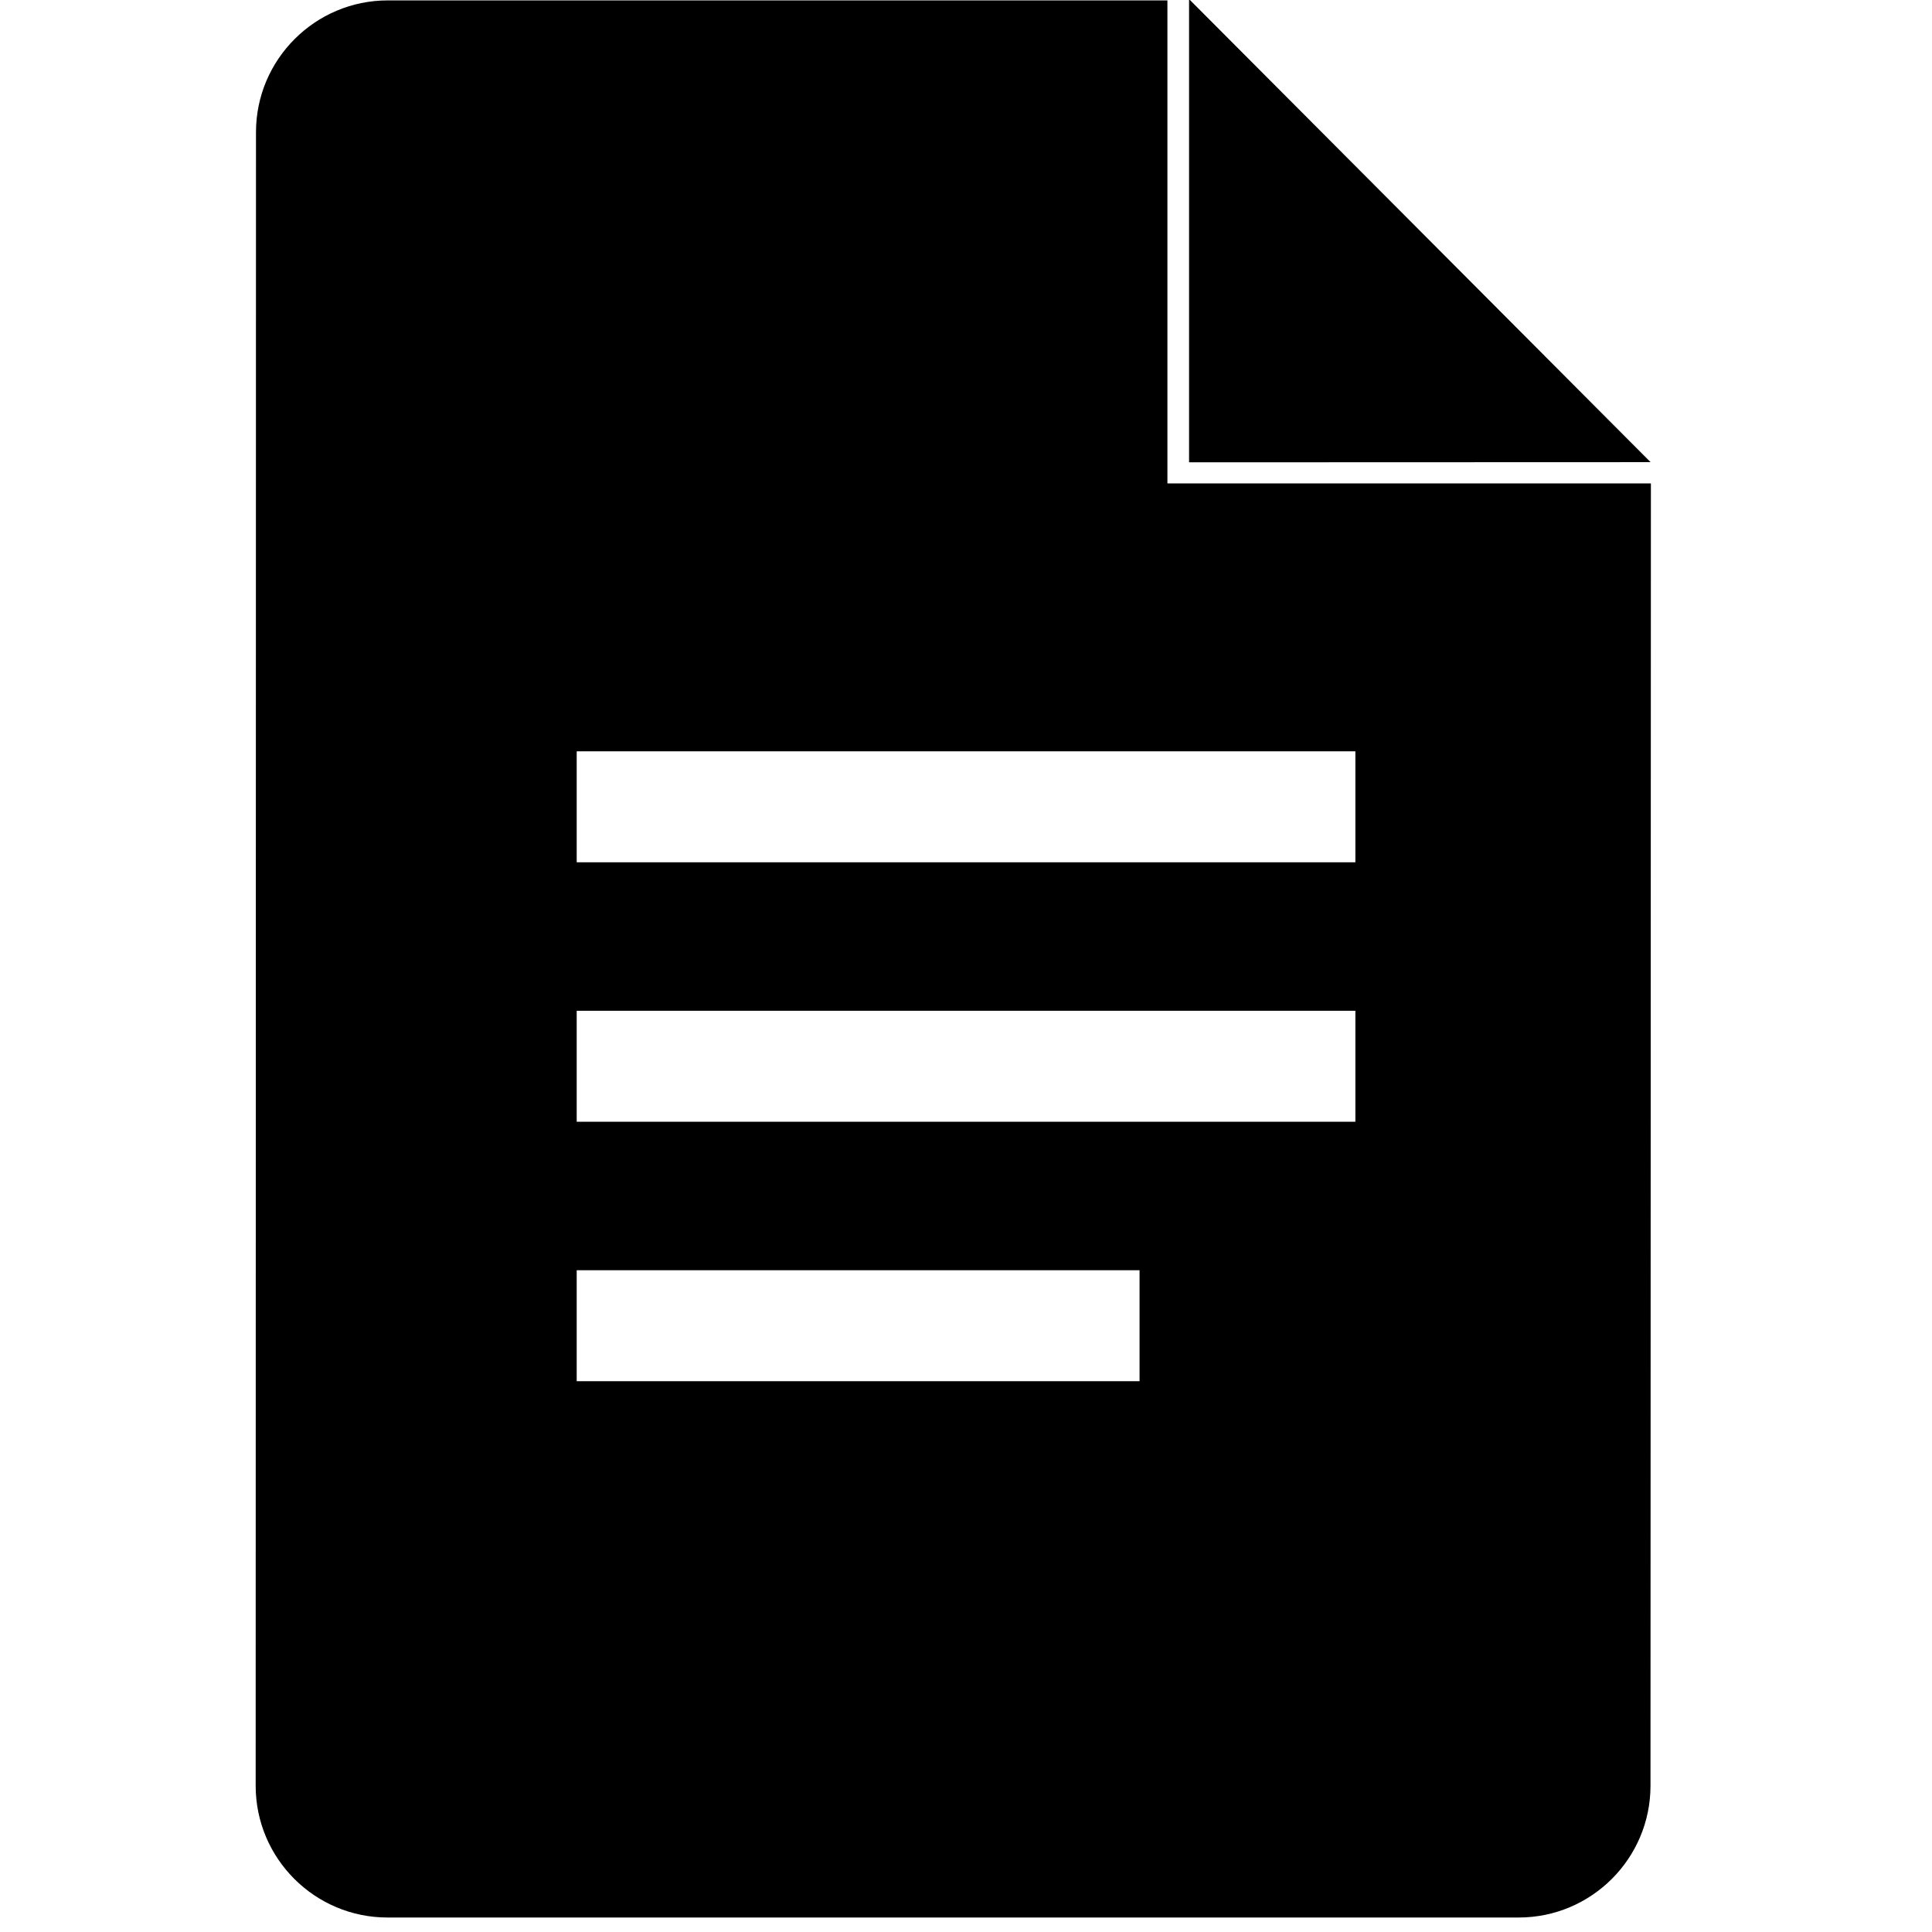 <svg role="img" viewBox="0 0 24 24" xmlns="http://www.w3.org/2000/svg"><title>Google Docs</title>
<path fill-rule="evenodd" clip-rule="evenodd" d="M14.502 0.005V6.005H20.508L20.503 22.183C20.503 23.087 19.768 23.82 18.866 23.82H4.813C3.911 23.82 3.176 23.087 3.176 22.183L3.18 1.642C3.18 0.739 3.915 0.005 4.817 0.005H14.502ZM7.164 9.333H16.837V10.712H7.164V9.333ZM7.164 12.556H16.837V13.935H7.164V12.556ZM14.156 15.779H7.164V17.158H14.156V15.779Z M14.771 -0.011V5.743L20.504 5.741L14.771 -0.011Z"/>
</svg>